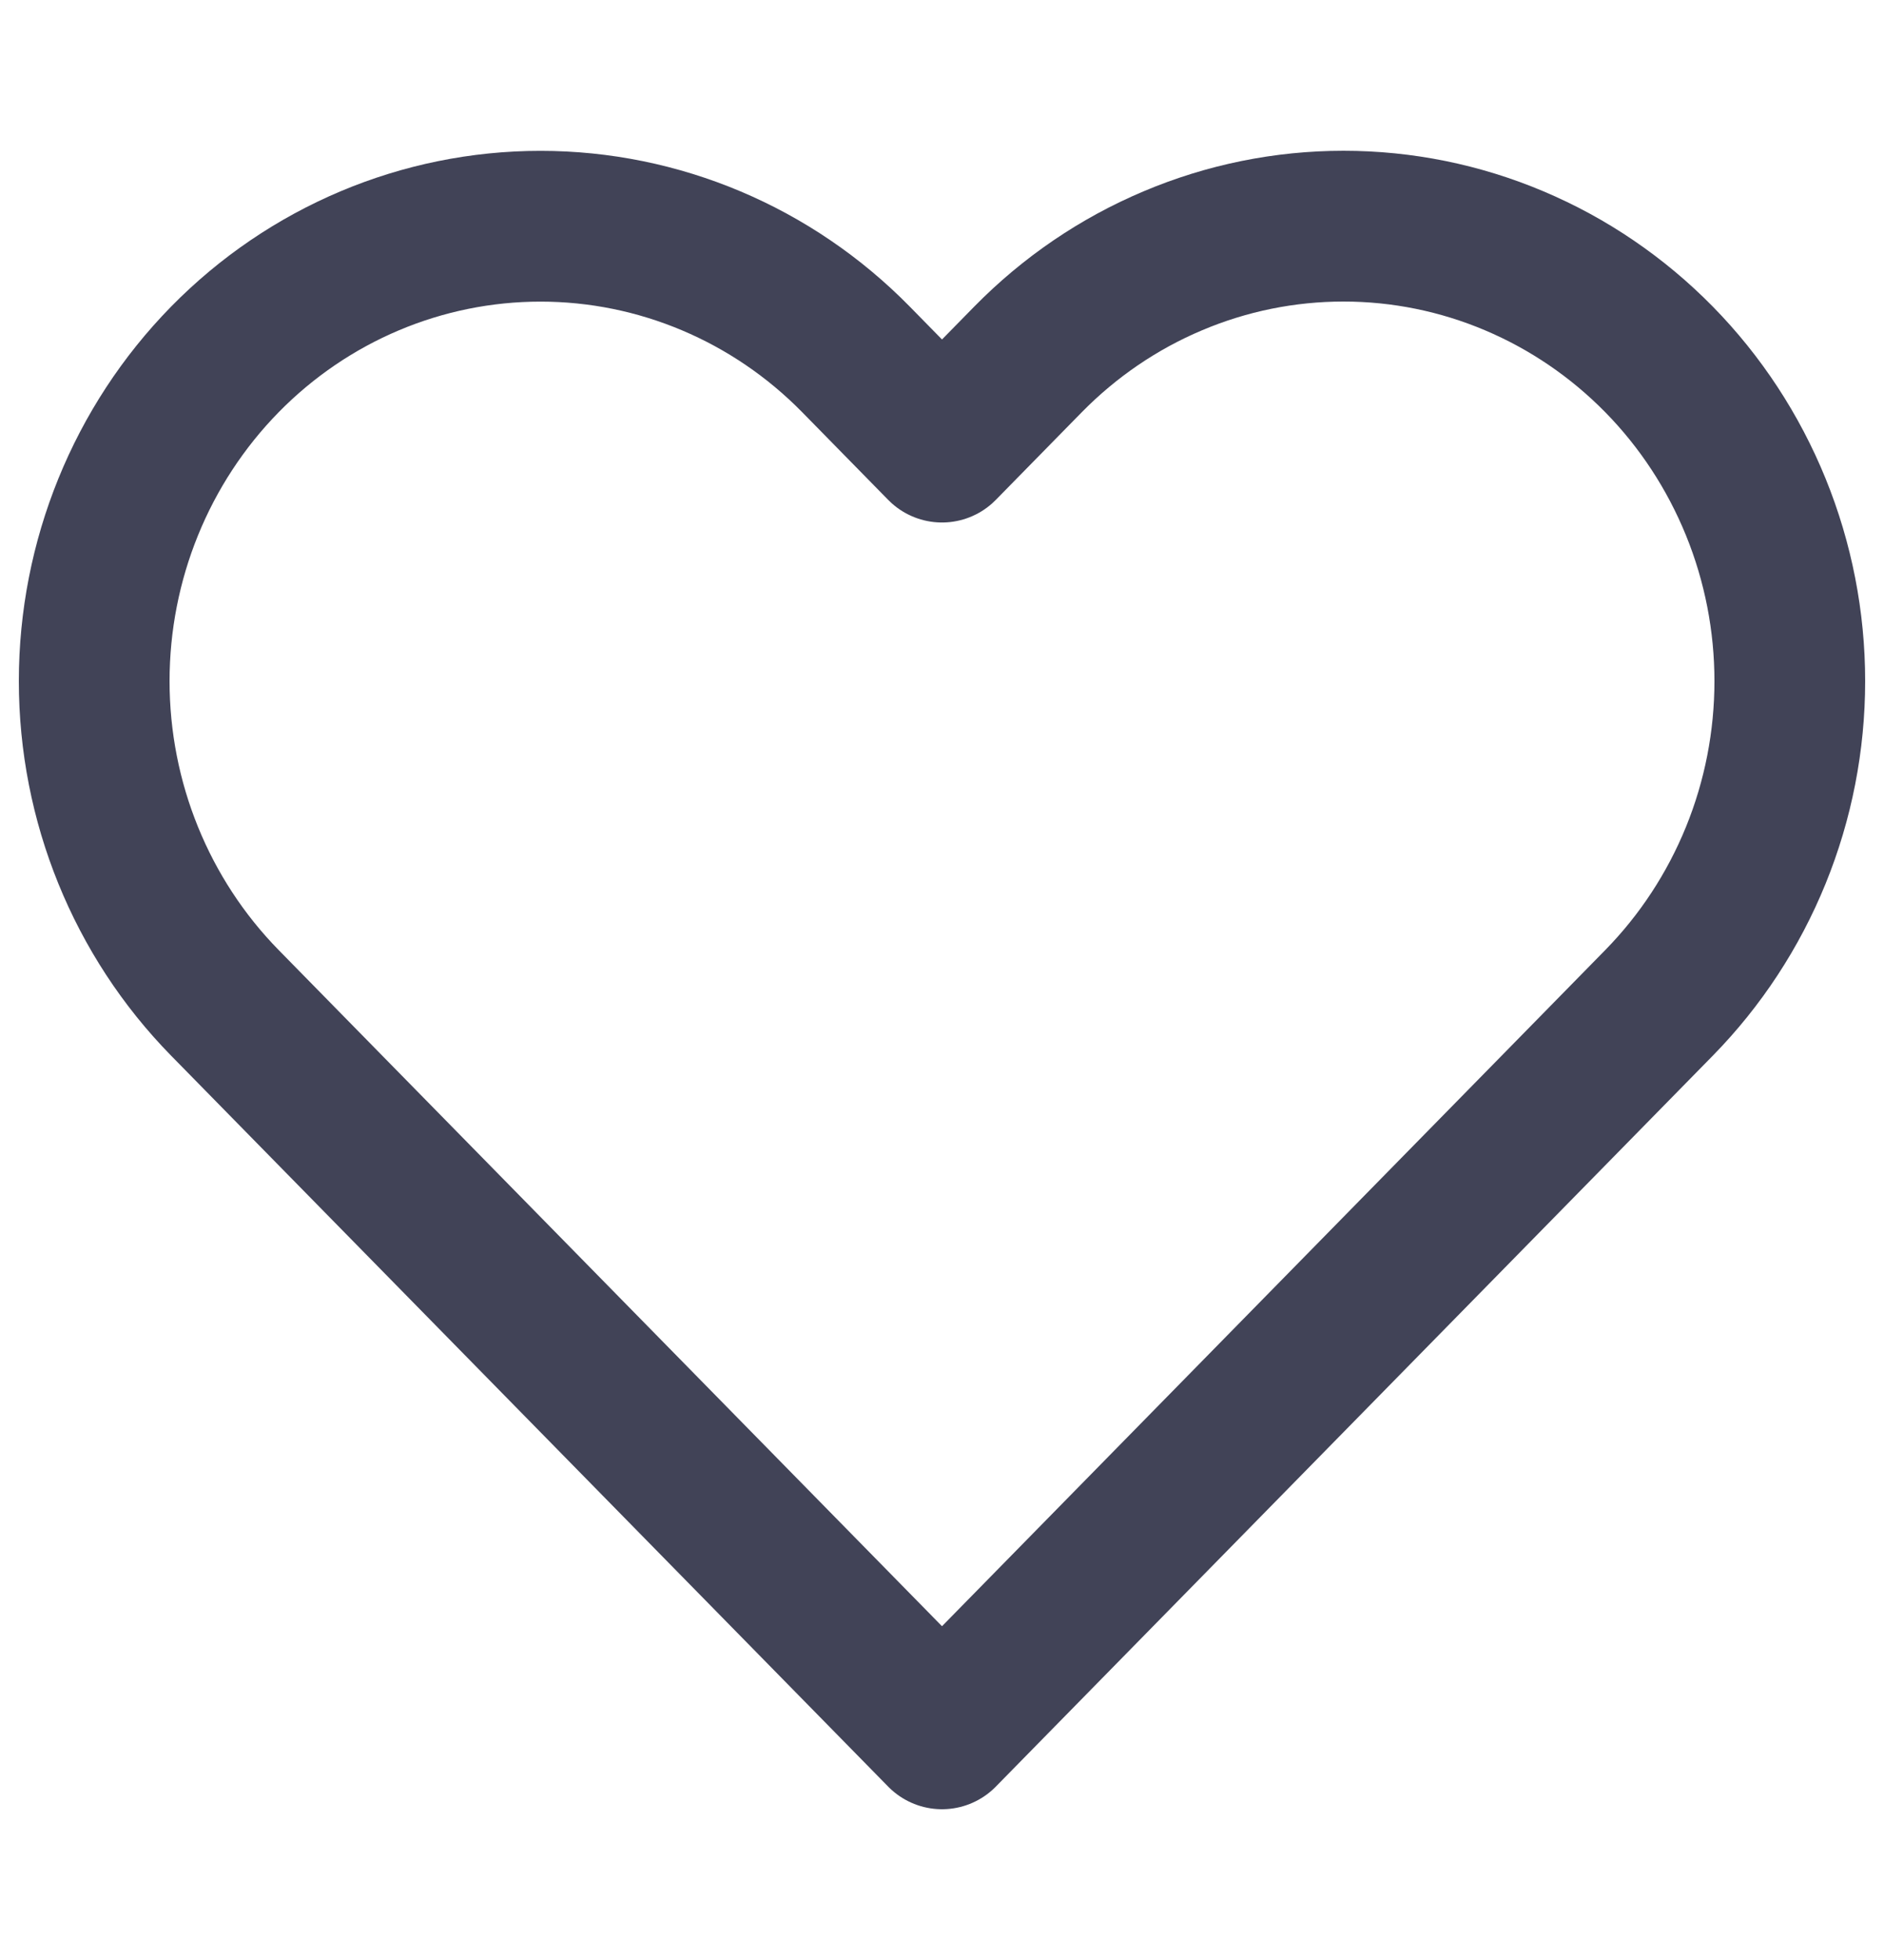 <svg width="25" height="26" viewBox="0 0 25 26" fill="none" xmlns="http://www.w3.org/2000/svg">
<path d="M22.015 4.768C21.465 4.208 20.812 3.763 20.094 3.46C19.376 3.156 18.605 3 17.828 3C17.05 3 16.28 3.156 15.562 3.46C14.843 3.763 14.191 4.208 13.641 4.768L12.5 5.931L11.359 4.768C10.248 3.636 8.742 3.001 7.172 3.001C5.601 3.001 4.095 3.636 2.984 4.768C1.874 5.9 1.25 7.435 1.25 9.035C1.25 10.636 1.874 12.171 2.984 13.303L4.125 14.466L12.5 23L20.874 14.466L22.015 13.303C22.565 12.742 23.001 12.077 23.299 11.345C23.597 10.613 23.75 9.828 23.75 9.035C23.75 8.243 23.597 7.458 23.299 6.726C23.001 5.994 22.565 5.328 22.015 4.768Z" stroke="#414357" stroke-width="2" stroke-linecap="round" stroke-linejoin="round"/>
</svg>
